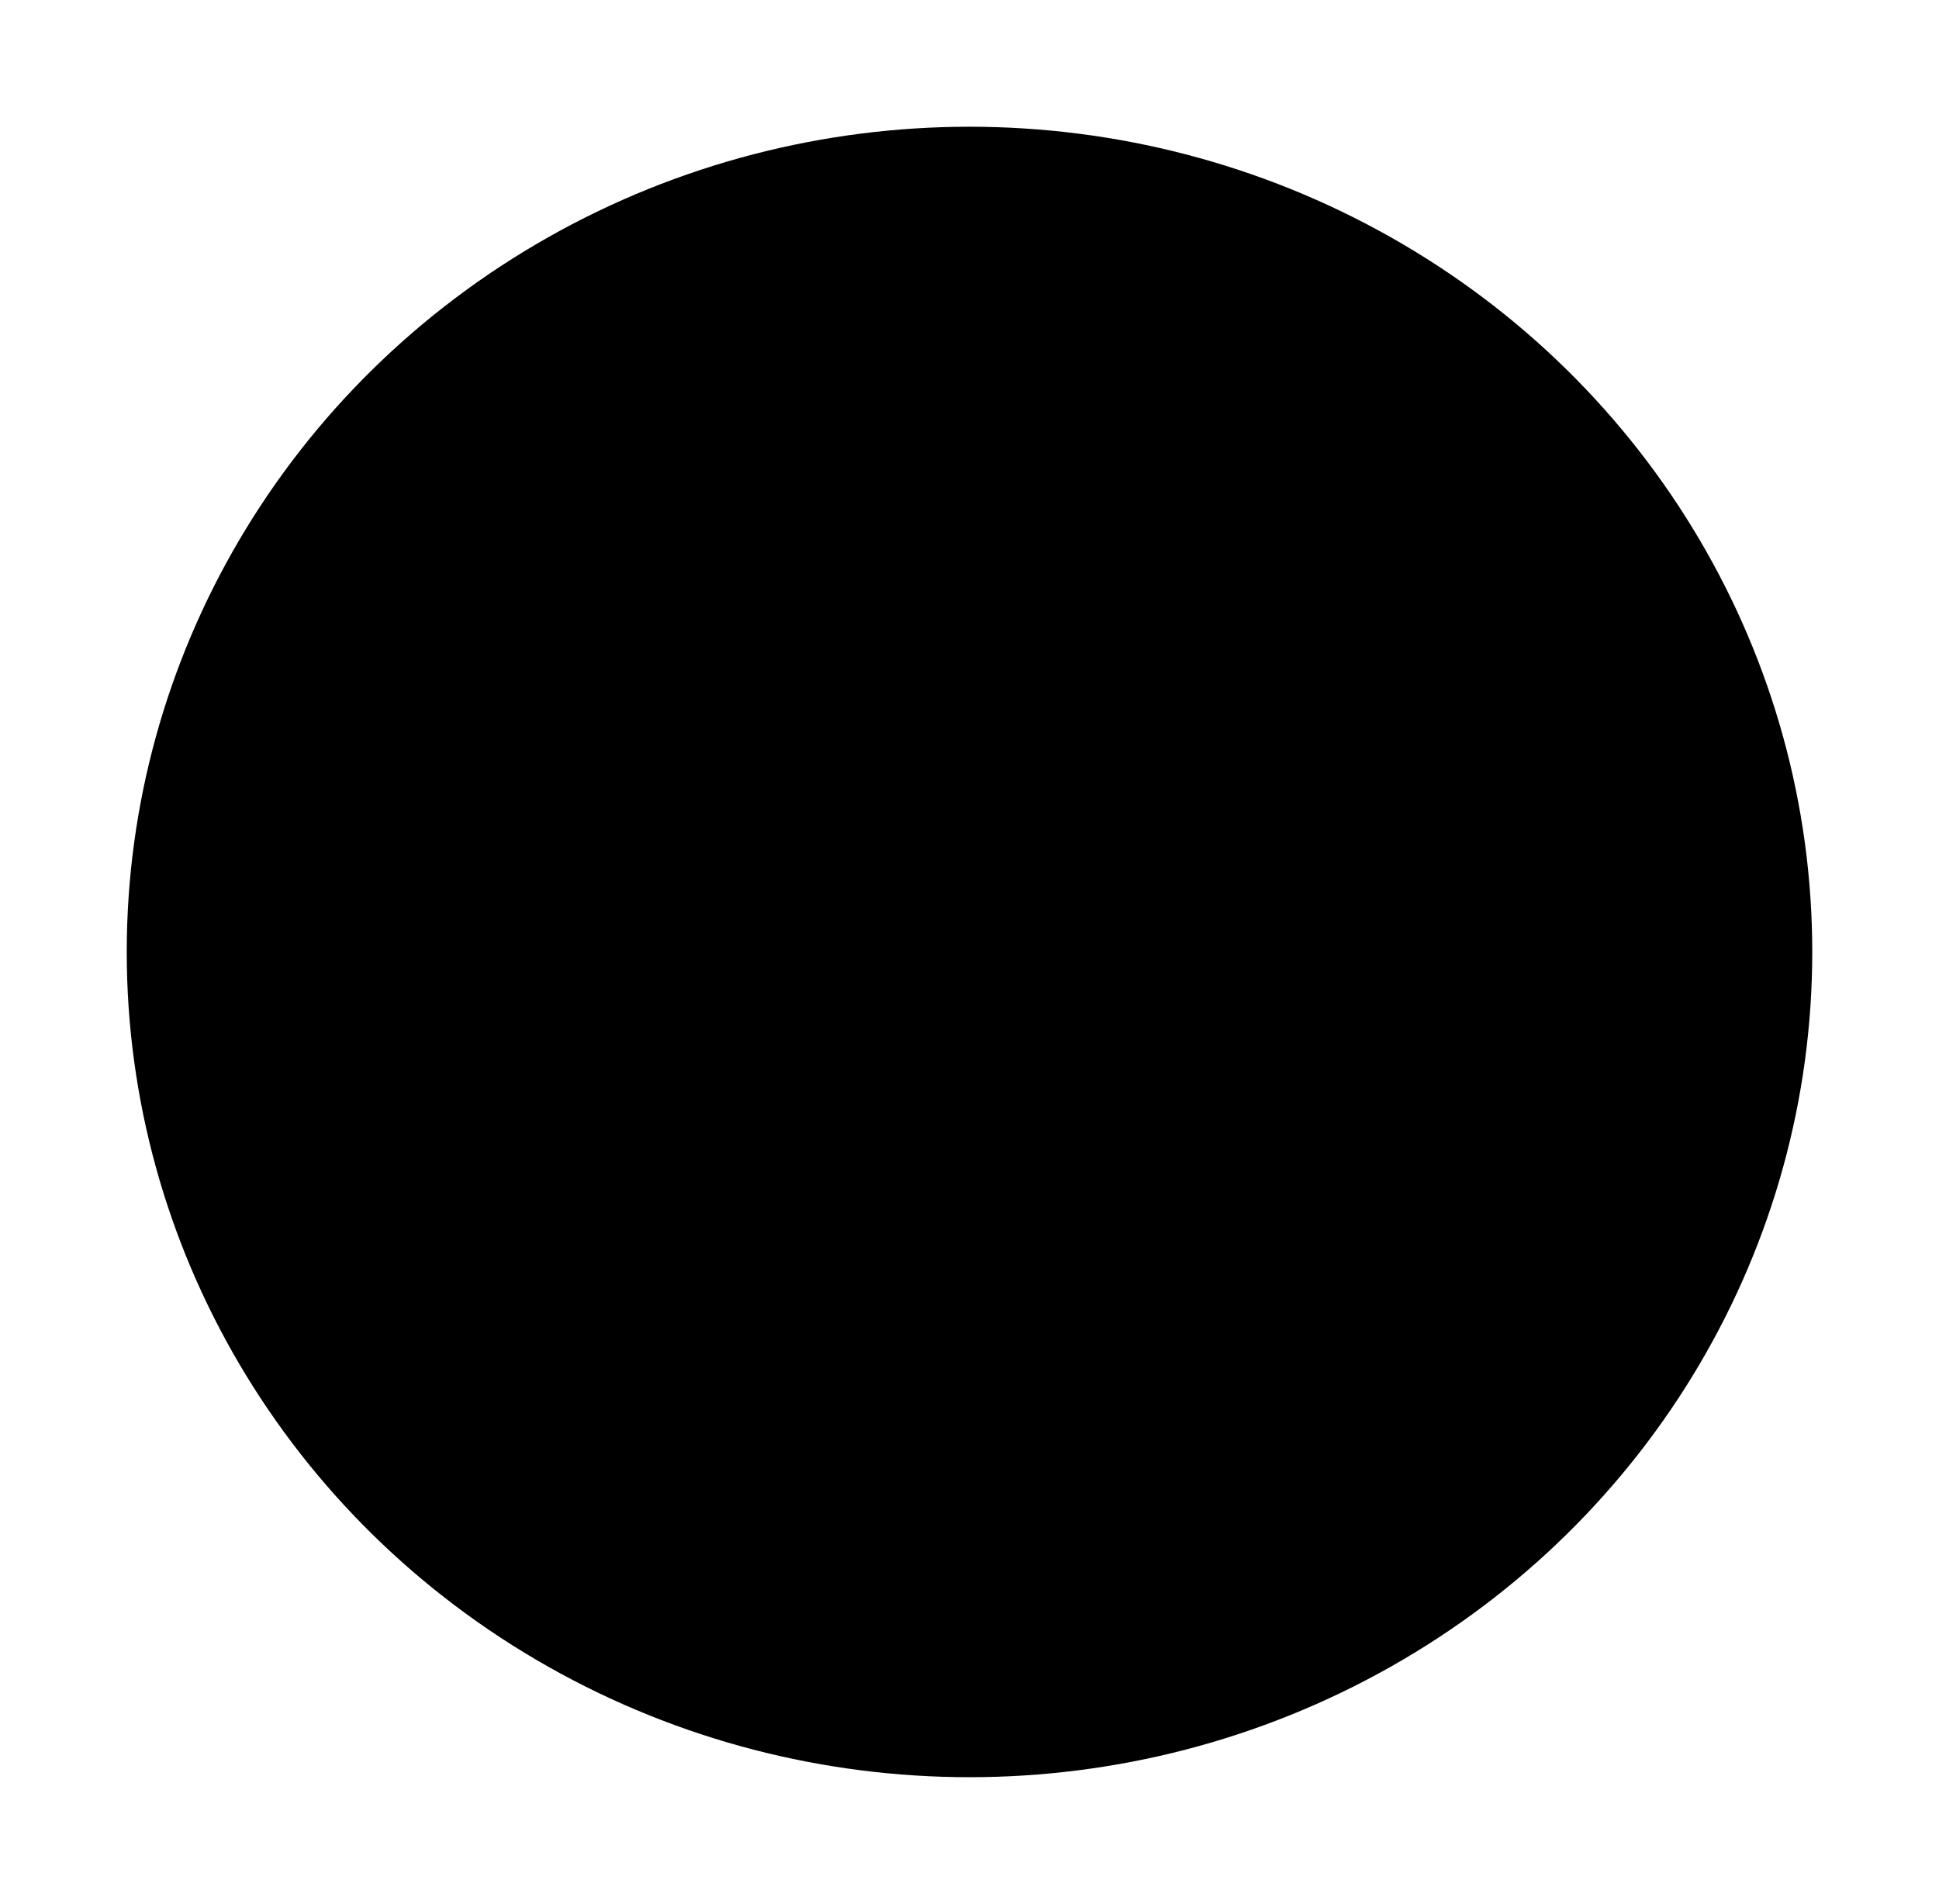 <svg width="1331" height="1307" viewBox="0 0 1331 1307" fill="none" xmlns="http://www.w3.org/2000/svg">
<g filter="url(#filter0_d_3_70)">
<ellipse cx="665.5" cy="652.5" rx="578.5" ry="566.5" fill="black"/>
</g>
<defs>
<filter id="filter0_d_3_70" x="0" y="0" width="1331" height="1307" filterUnits="userSpaceOnUse" color-interpolation-filters="sRGB">
<feFlood flood-opacity="0" result="BackgroundImageFix"/>
<feColorMatrix in="SourceAlpha" type="matrix" values="0 0 0 0 0 0 0 0 0 0 0 0 0 0 0 0 0 0 127 0" result="hardAlpha"/>
<feMorphology radius="83" operator="dilate" in="SourceAlpha" result="effect1_dropShadow_3_70"/>
<feOffset dy="1"/>
<feGaussianBlur stdDeviation="2"/>
<feComposite in2="hardAlpha" operator="out"/>
<feColorMatrix type="matrix" values="0 0 0 0 1 0 0 0 0 0.768 0 0 0 0 0.171 0 0 0 1 0"/>
<feBlend mode="normal" in2="BackgroundImageFix" result="effect1_dropShadow_3_70"/>
<feBlend mode="normal" in="SourceGraphic" in2="effect1_dropShadow_3_70" result="shape"/>
</filter>
</defs>
</svg>
